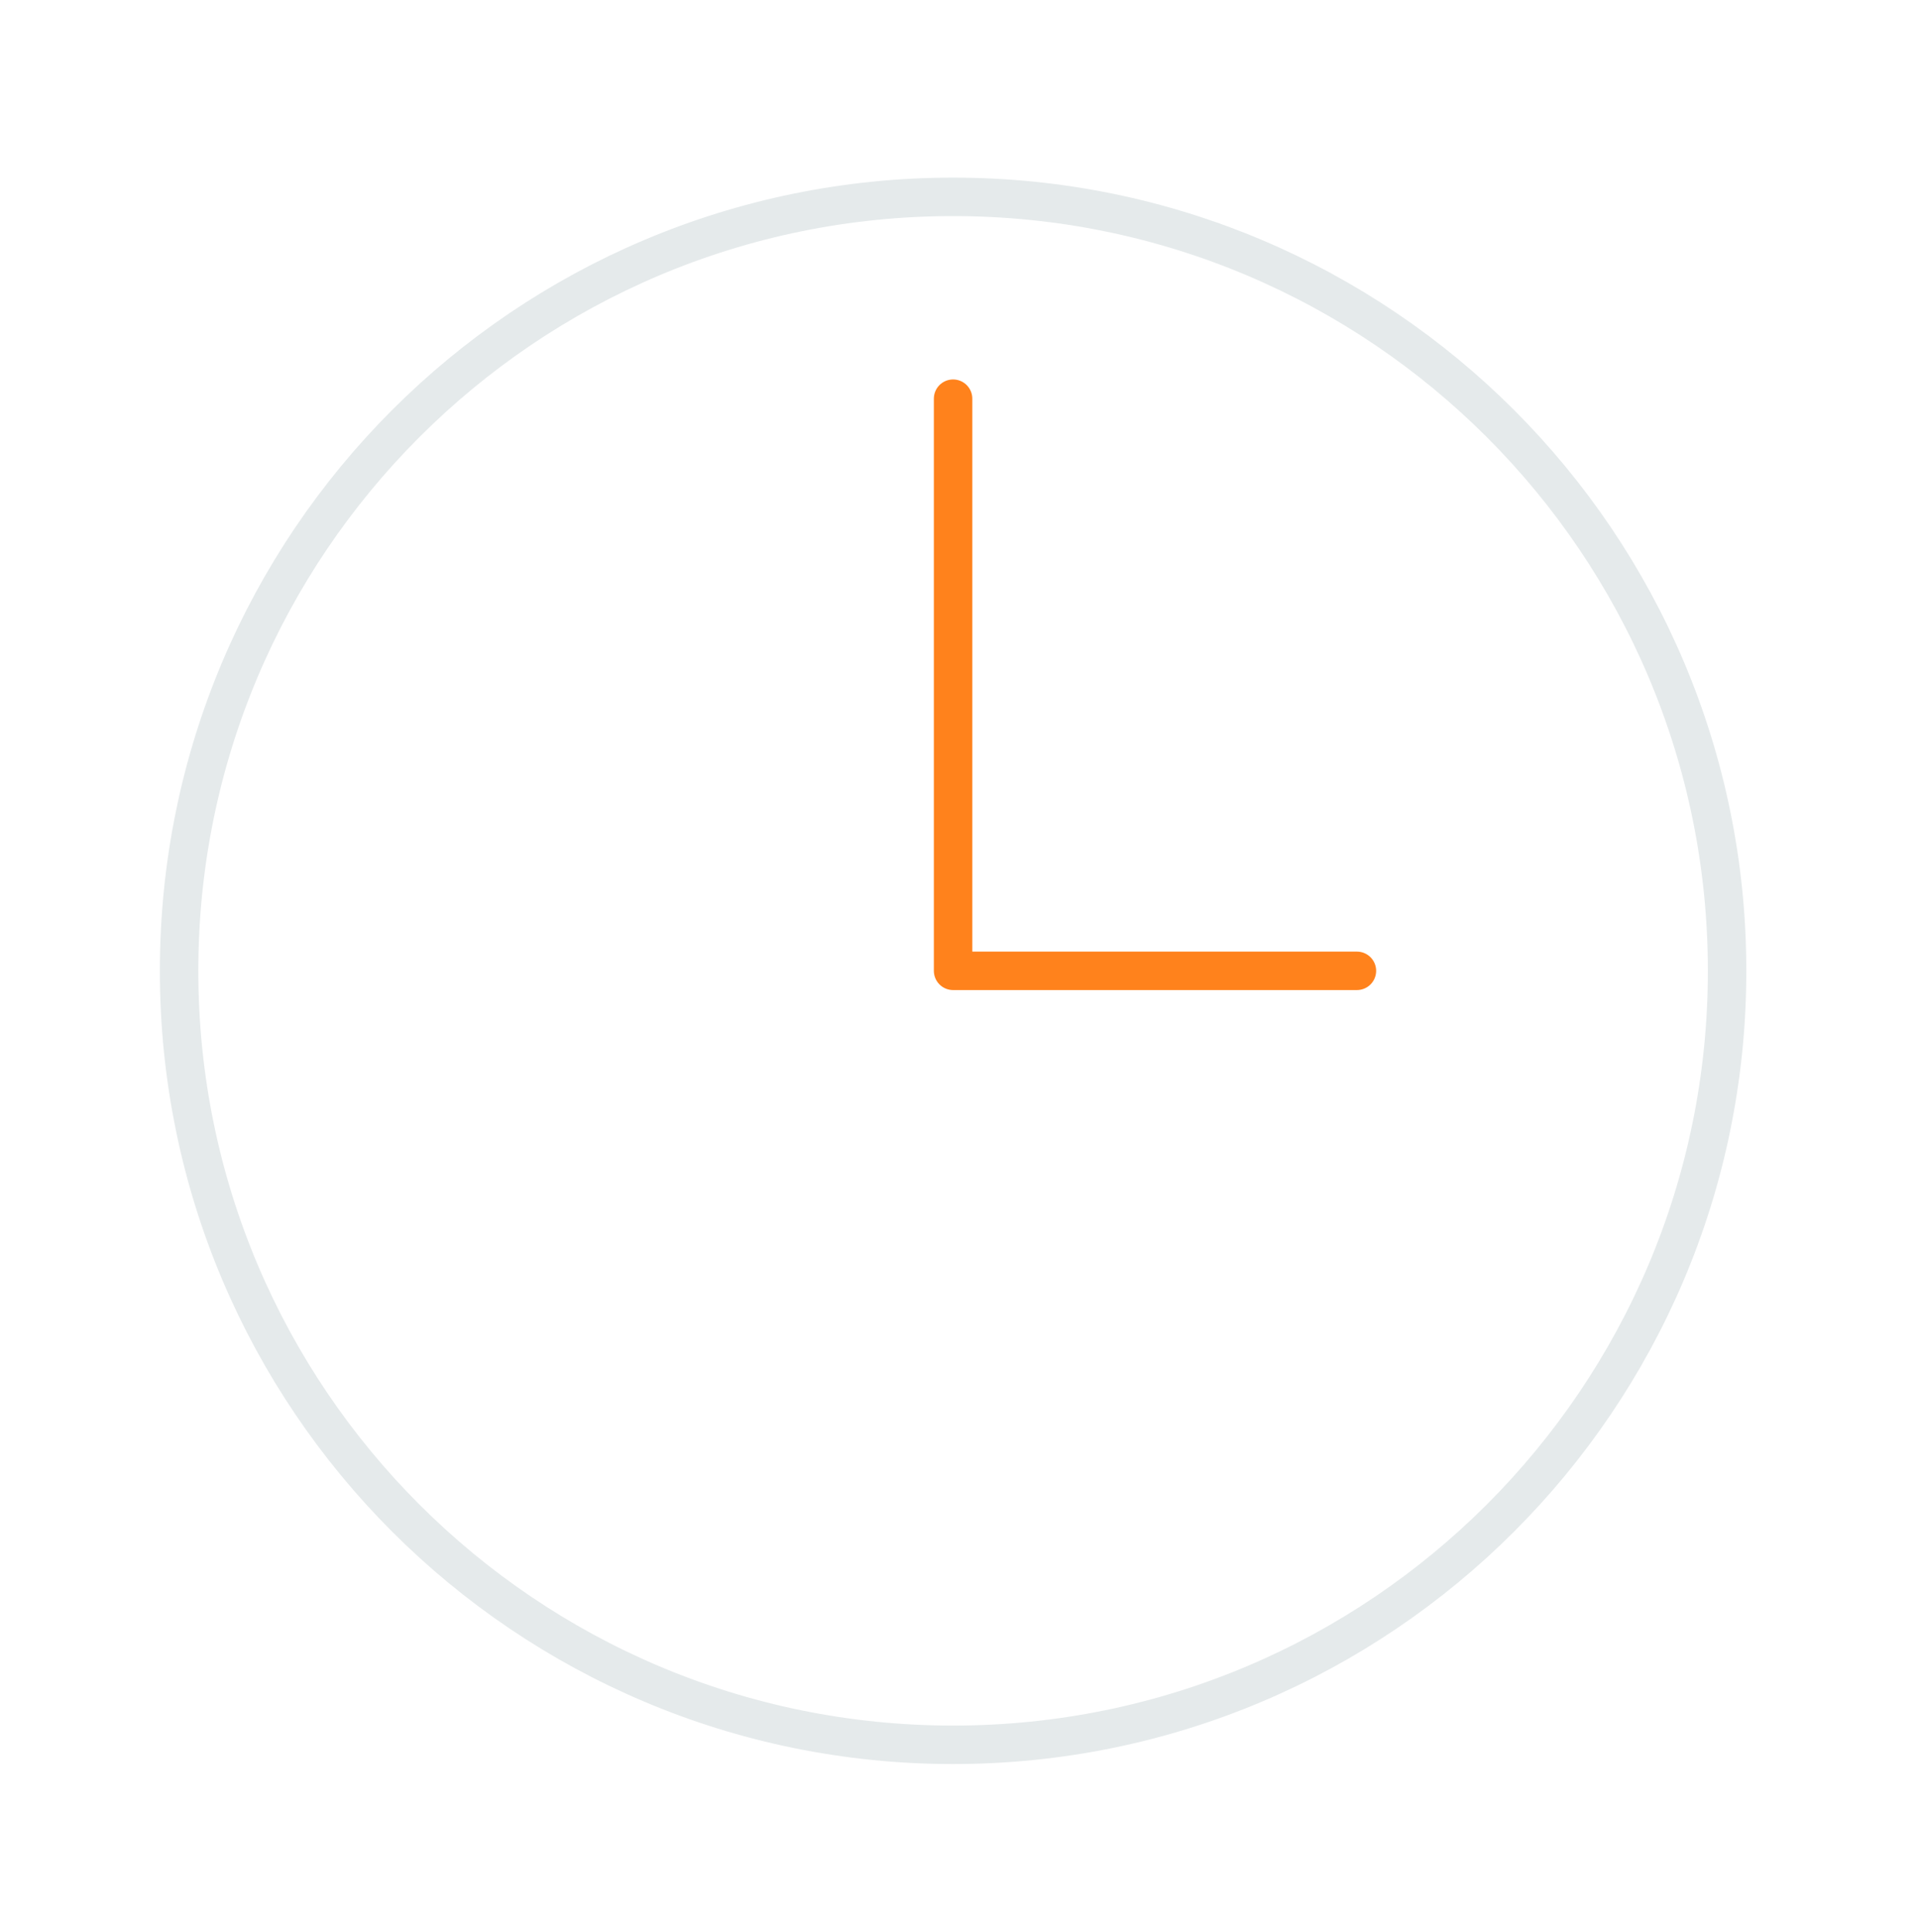 <svg width="150" height="151" viewBox="0 0 150 151" fill="none" xmlns="http://www.w3.org/2000/svg">
<path d="M74.499 31.164V75.888H106.064" stroke="#FF821C" stroke-width="3.006" stroke-linecap="round" stroke-linejoin="round"/>
<path d="M74.499 136.388C107.913 136.388 135 109.301 135 75.888C135 42.474 107.913 15.387 74.499 15.387C41.086 15.387 13.998 42.474 13.998 75.888C13.998 109.301 41.086 136.388 74.499 136.388Z" stroke="#E5EAEB" stroke-width="3.006" stroke-linecap="round" stroke-linejoin="round"/>
</svg>
